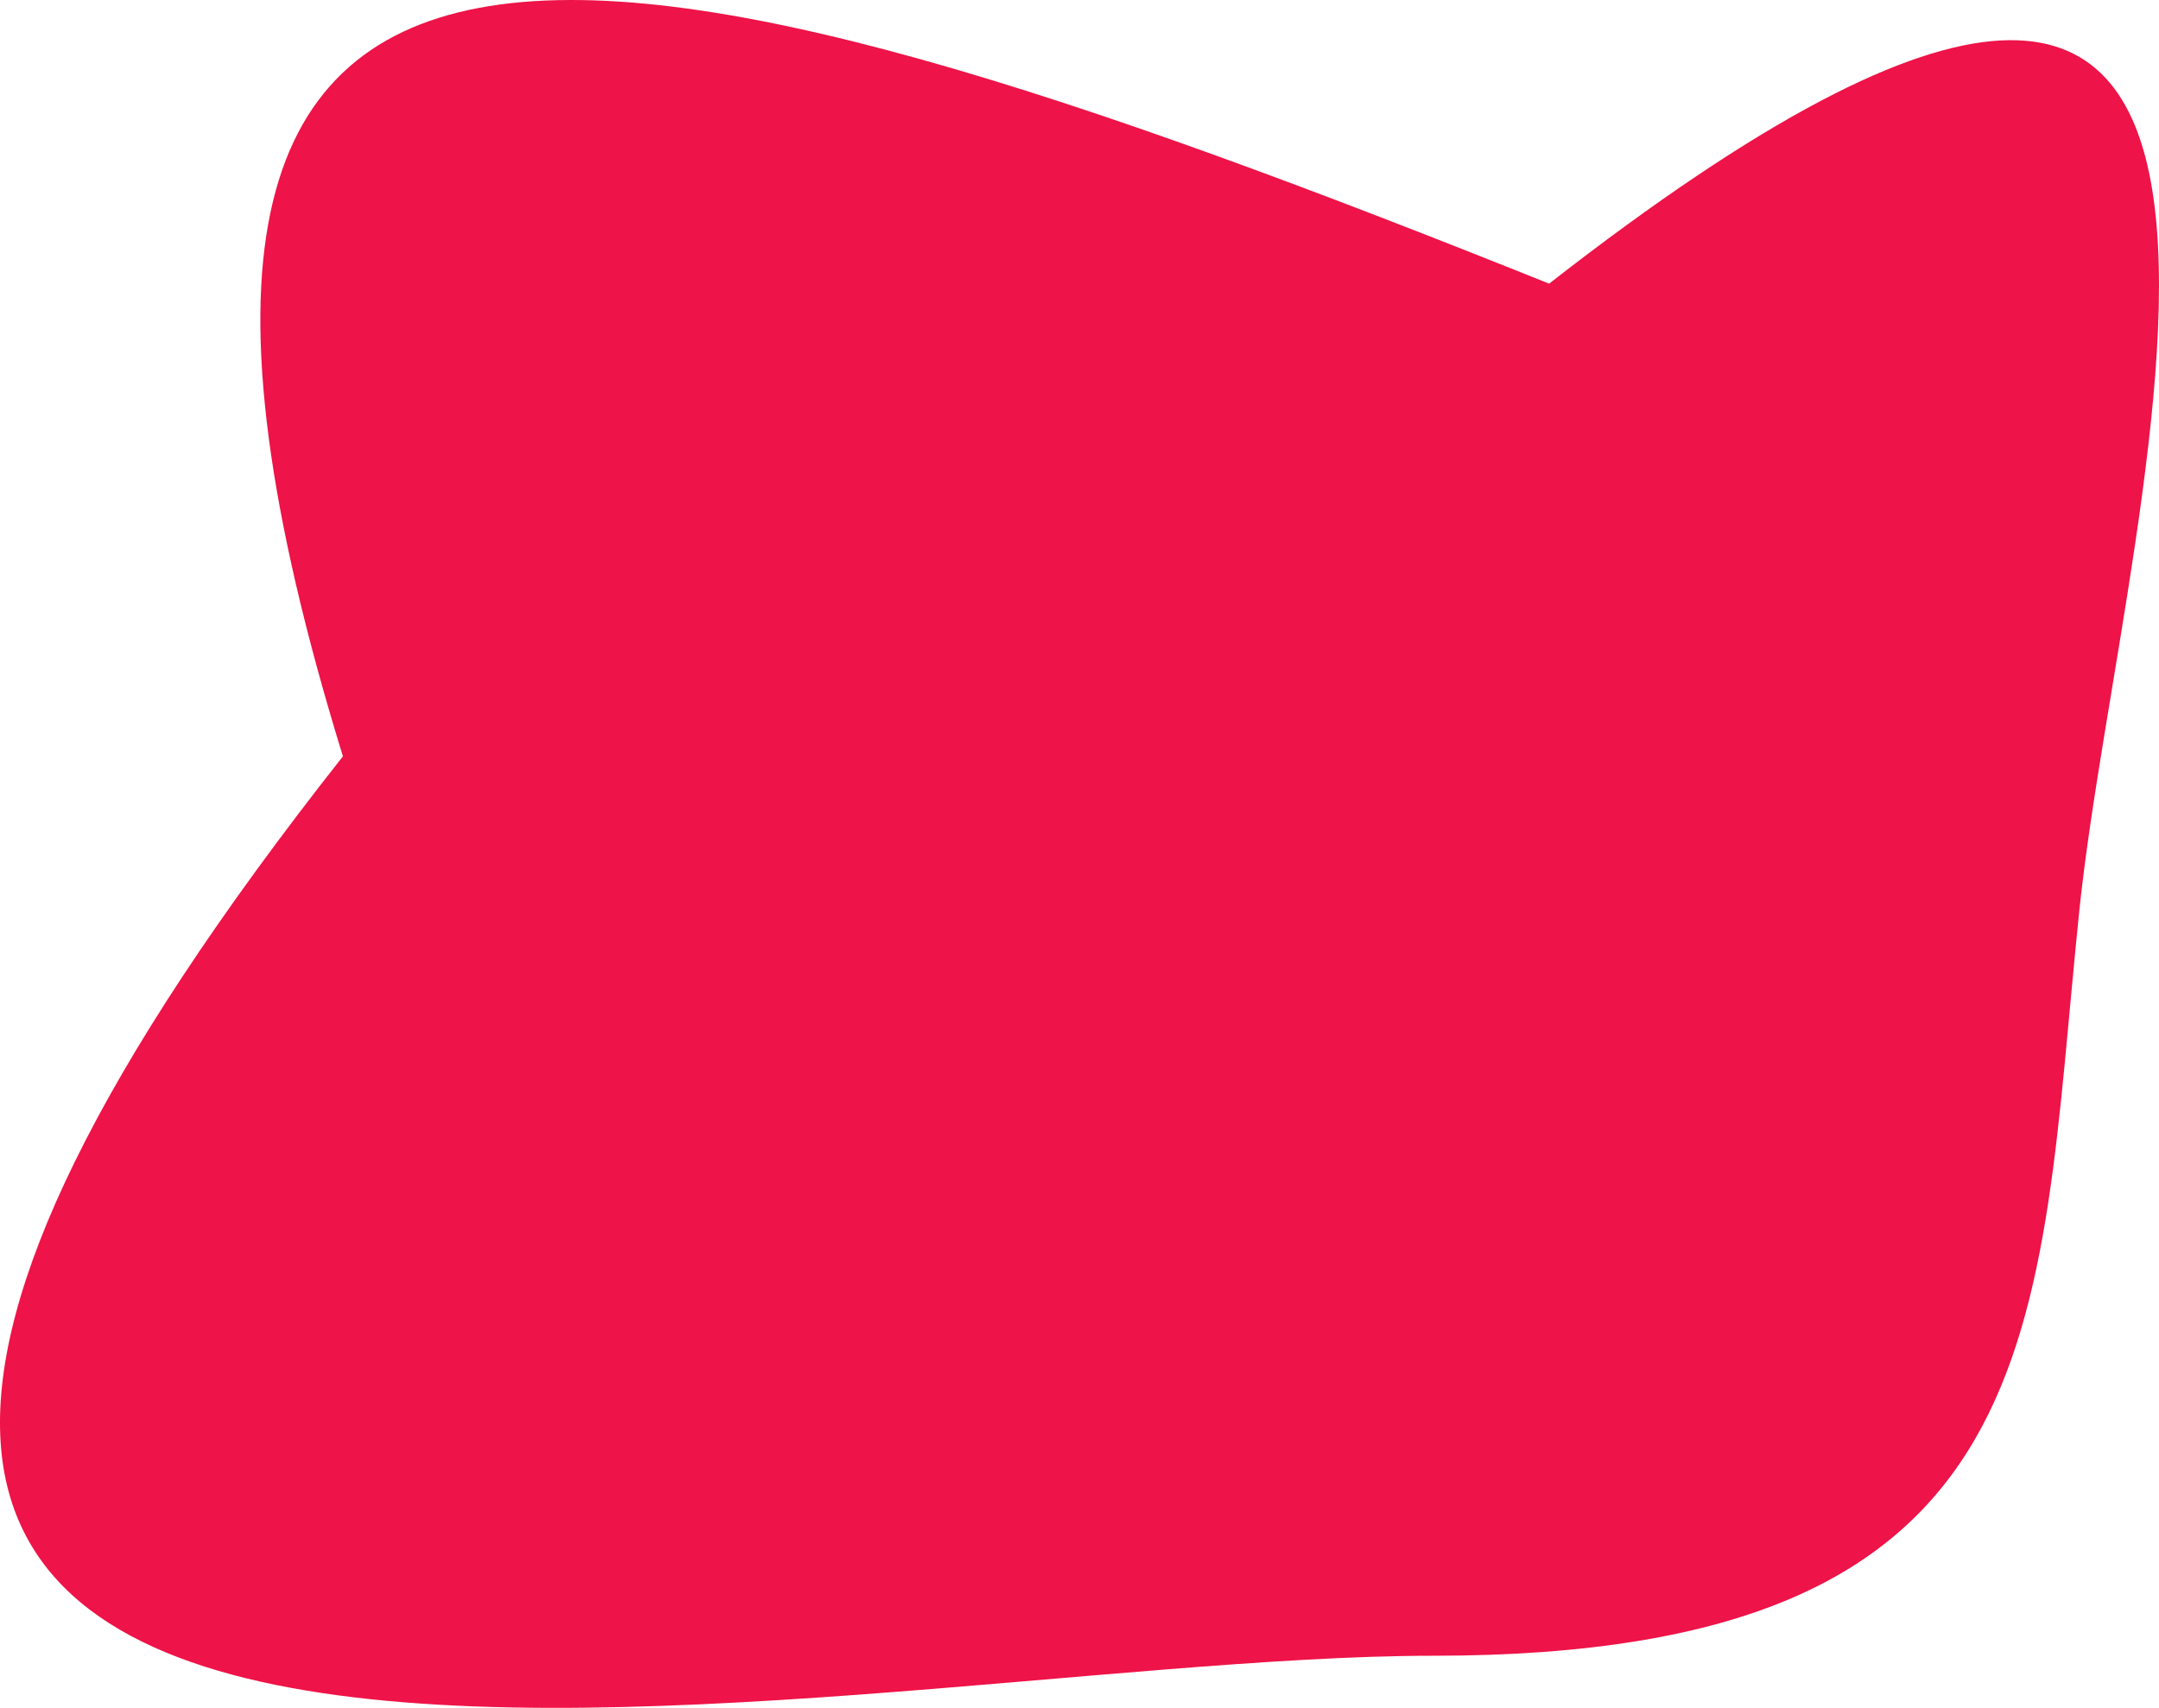 <svg width="551" height="436" viewBox="0 0 551 436" fill="none" xmlns="http://www.w3.org/2000/svg">
<path d="M530.665 232.425C519.671 338.831 525.49 422.614 365.753 422.614C206.016 422.614 -169.574 518.966 87.518 193.047C9.714 -59.142 155.174 -23.953 395.353 72.398C614.389 -98.521 541.659 126.02 530.665 232.425Z" fill="#EE1348"/>
</svg>

